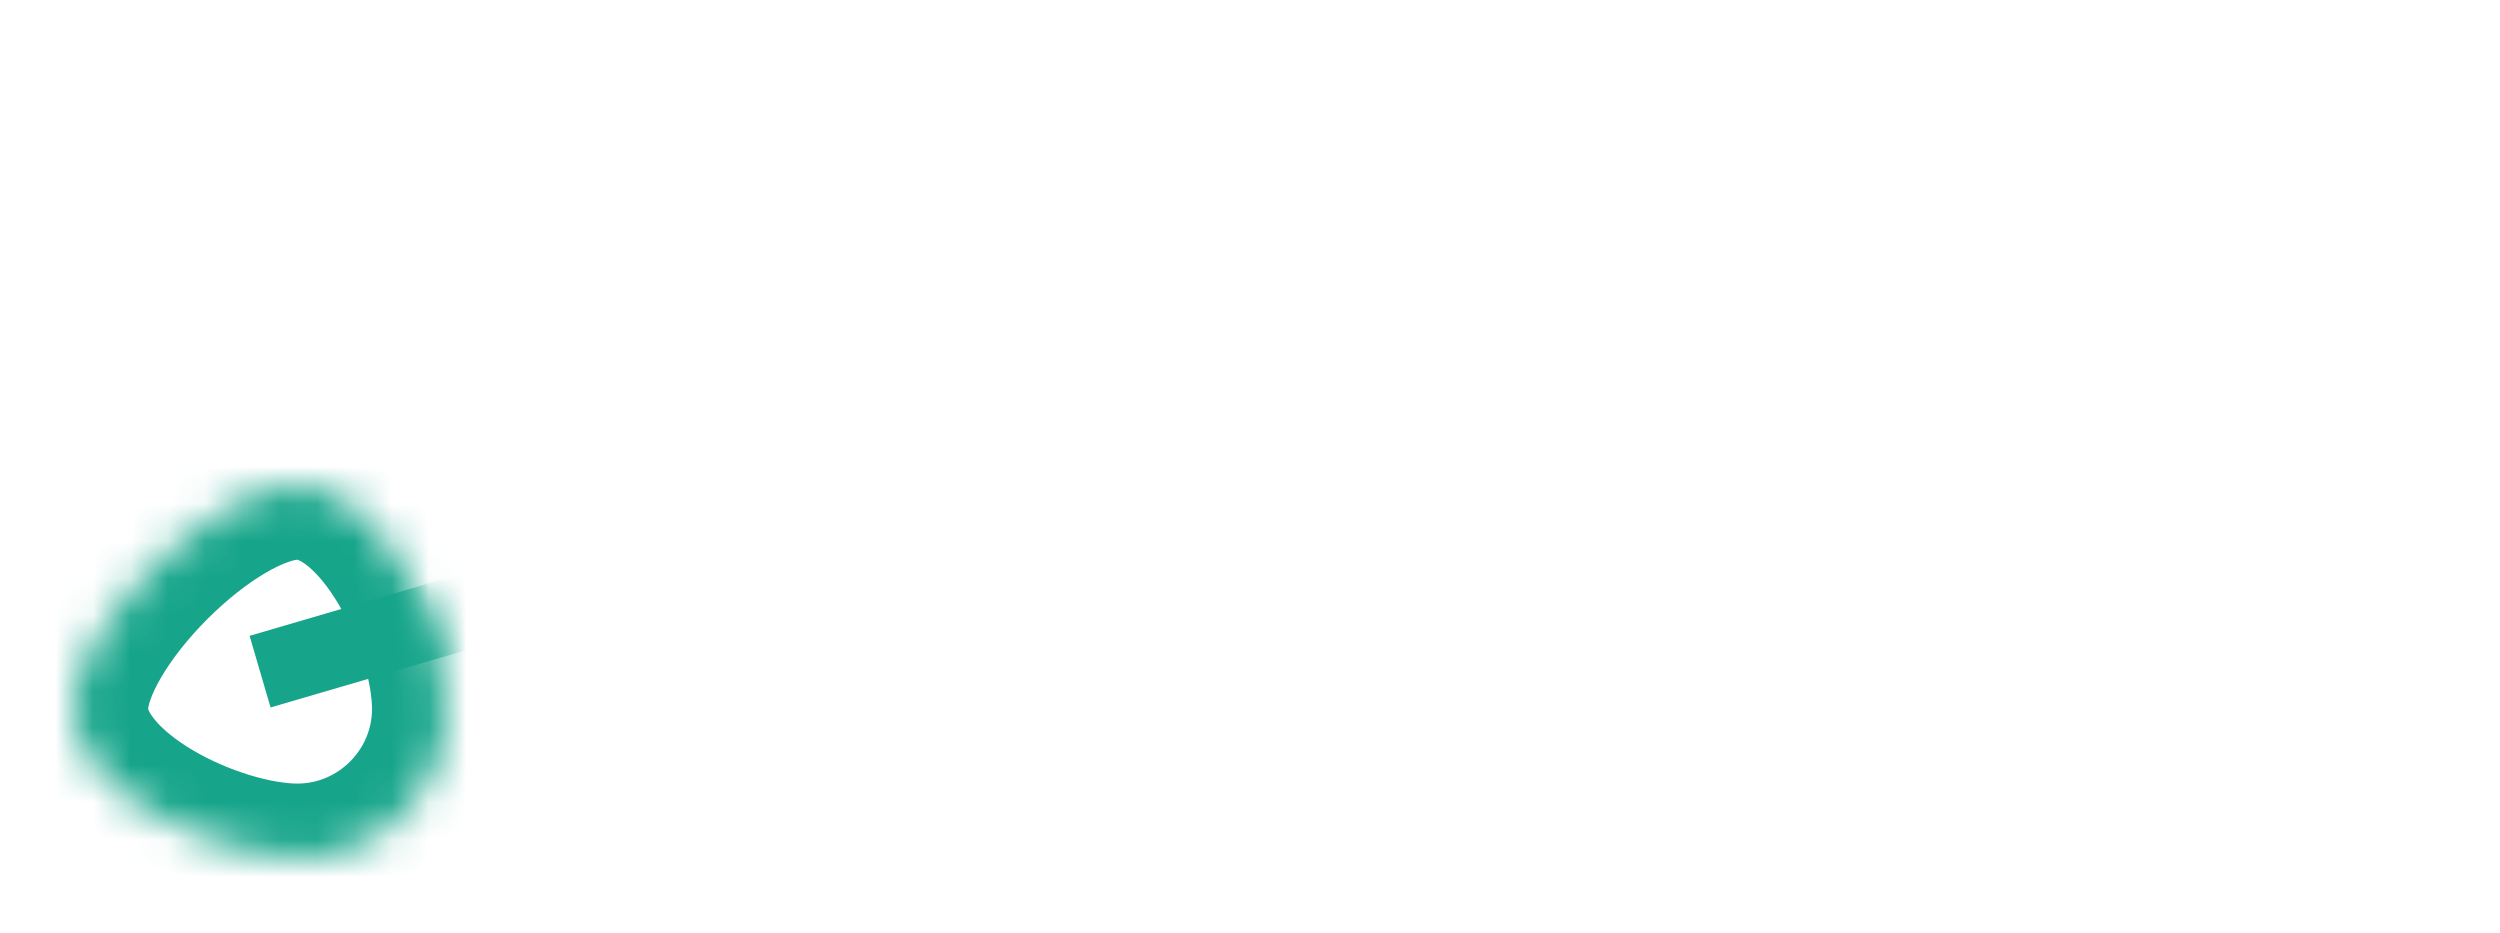 ﻿<?xml version="1.0" encoding="utf-8"?>
<svg version="1.1" xmlns:xlink="http://www.w3.org/1999/xlink" width="67px" height="25px" xmlns="http://www.w3.org/2000/svg">
  <defs>
    <mask fill="white" id="clip760">
      <path d="M 6.97 12  C 9.17 12  10.97 15.8  10.97 18  C 10.97 20.2  9.17 22  6.97 22  C 4.77 22  0.97 20.2  0.97 18  C 0.97 15.8  4.77 12  6.97 12  Z " fill-rule="evenodd" />
    </mask>
  </defs>
  <g transform="matrix(1 0 0 1 -235 -12704 )">
    <path d="M 6.97 12  C 9.17 12  10.97 15.8  10.97 18  C 10.97 20.2  9.17 22  6.97 22  C 4.77 22  0.97 20.2  0.97 18  C 0.97 15.8  4.77 12  6.97 12  Z " fill-rule="nonzero" fill="#ffffff" stroke="none" fill-opacity="0" transform="matrix(1 0 0 1 236 12705 )" />
    <path d="M 6.97 12  C 9.17 12  10.97 15.8  10.97 18  C 10.97 20.2  9.17 22  6.97 22  C 4.77 22  0.97 20.2  0.97 18  C 0.97 15.8  4.77 12  6.97 12  Z " stroke-width="4" stroke="#16a58a" fill="none" transform="matrix(1 0 0 1 236 12705 )" mask="url(#clip760)" />
    <path d="M 63.37 0.2  L 5.97 17  " stroke-width="2" stroke="#16a58a" fill="none" transform="matrix(1 0 0 1 236 12705 )" mask="url(#clip760)" />
  </g>
</svg>